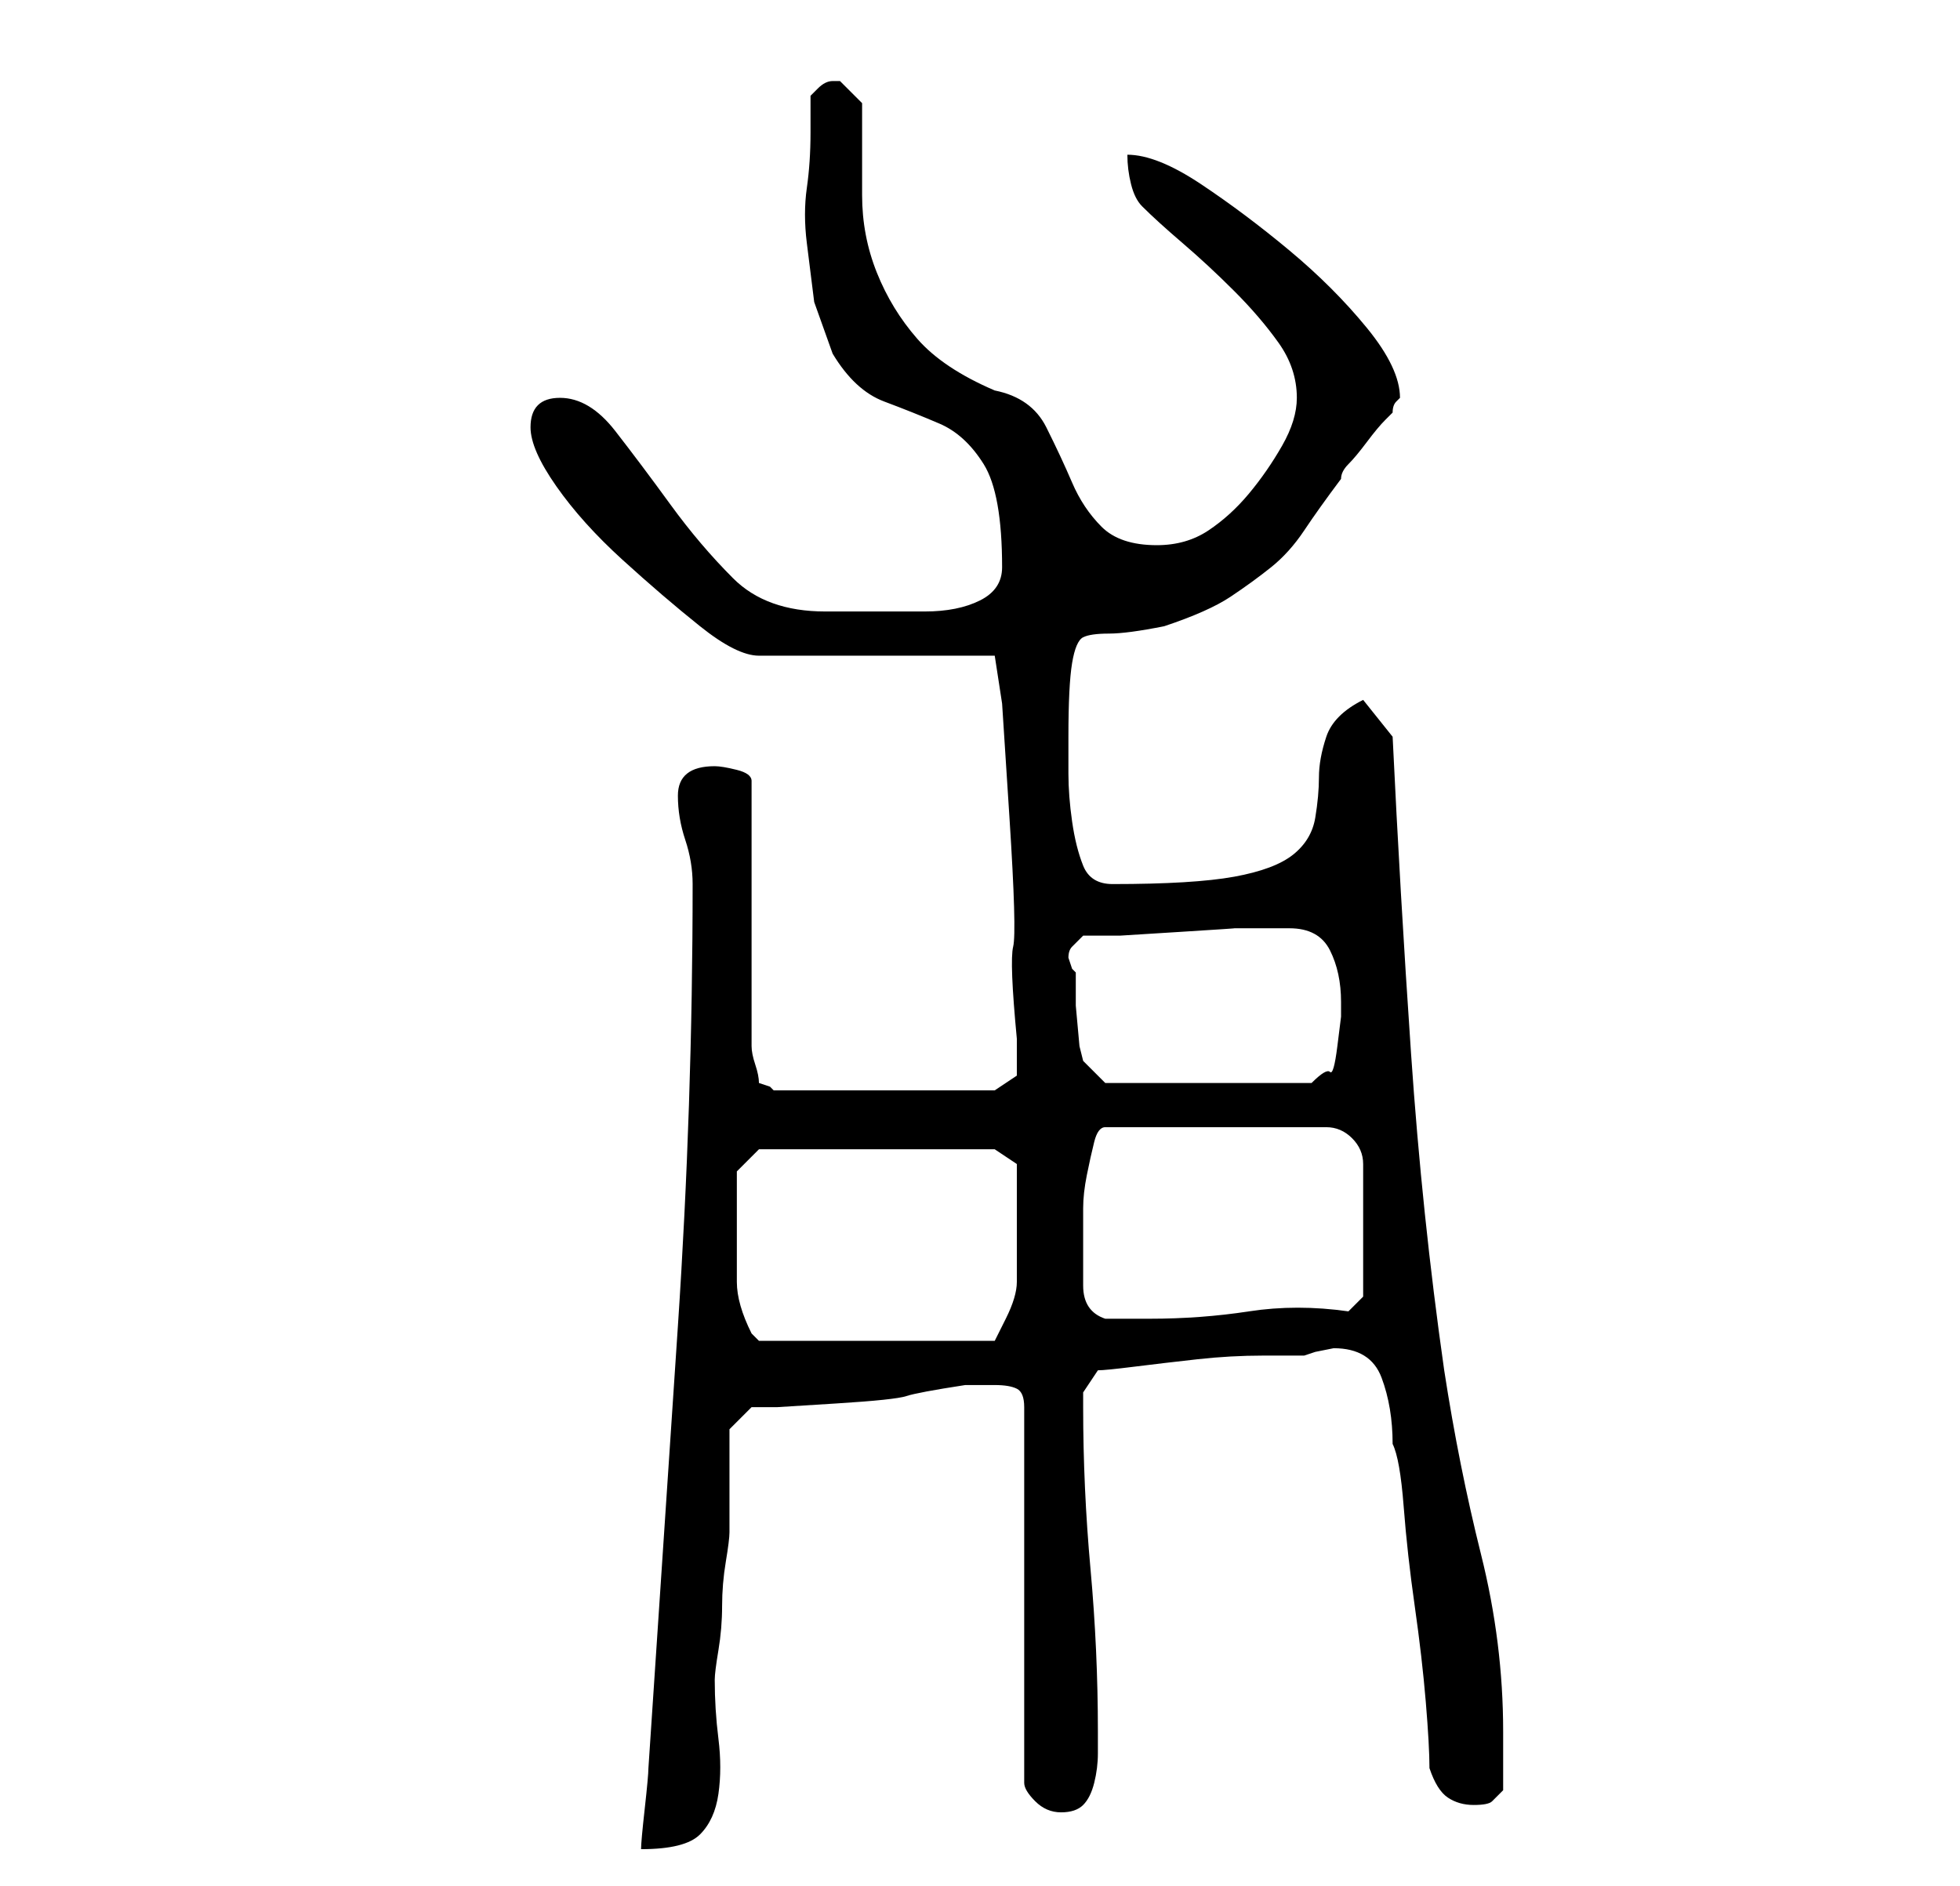 <?xml version="1.0" standalone="no"?>
<!DOCTYPE svg PUBLIC "-//W3C//DTD SVG 1.1//EN" "http://www.w3.org/Graphics/SVG/1.1/DTD/svg11.dtd" >
<svg xmlns="http://www.w3.org/2000/svg" xmlns:xlink="http://www.w3.org/1999/xlink" version="1.1" viewBox="-10 0 266 256">
   <path fill="currentColor"
d="M84 120q0 30 -2 60l-4 60q0 1 -0.5 5.5t-0.5 5.5q6 0 8 -2t2.5 -5.5t0 -7.5t-0.5 -8q0 -1 0.5 -4t0.5 -6t0.5 -6t0.5 -4v-14l3 -3h3.5t8 -0.5t9.5 -1t8 -1.5h4q2 0 3 0.5t1 2.5v51q0 1 1.5 2.5t3.5 1.5t3 -1t1.5 -3t0.5 -4v-3q0 -11 -1 -22t-1 -22v-2t2 -3q1 0 5 -0.5
t8.5 -1t9 -0.5h5.5l1.5 -0.5t2.5 -0.5q5 0 6.5 4t1.5 9q1 2 1.5 8.5t1.5 13.5t1.5 13t0.5 9q1 3 2.5 4t3.5 1t2.5 -0.5l1.5 -1.5v-4v-4q0 -12 -3 -24t-5 -25q-3 -21 -4.5 -43t-2.5 -43l-4 -5q-4 2 -5 5t-1 5.5t-0.5 5.5t-3 5t-8 3t-16.5 1q-3 0 -4 -2.5t-1.5 -6t-0.5 -6.5
v-5q0 -7 0.5 -10t1.5 -3.5t3.5 -0.5t7.5 -1q6 -2 9 -4t5.5 -4t4.5 -5t5 -7q0 -1 1 -2t2.5 -3t2.5 -3l1 -1q0 -1 0.5 -1.5l0.5 -0.5q0 -4 -4.5 -9.5t-10.5 -10.5t-12 -9t-10 -4q0 2 0.5 4t1.5 3q2 2 5.5 5t7 6.5t6 7t2.5 7.5q0 3 -2 6.5t-4.5 6.5t-5.5 5t-7 2q-5 0 -7.5 -2.5
t-4 -6t-3.5 -7.5t-7 -5q-7 -3 -10.5 -7t-5.5 -9t-2 -10.5v-12.5l-1 -1l-2 -2v0h-1q-1 0 -2 1l-1 1v5q0 4 -0.5 7.5t0 7.5l1 8t2.5 7q3 5 7 6.5t7.5 3t6 5.5t2.5 14q0 3 -3 4.5t-7.5 1.5h-8.5h-5q-8 0 -12.5 -4.5t-8.5 -10t-7.5 -10t-7.5 -4.5t-4 4q0 3 3.5 8t9 10t10.5 9
t8 4h32l1 6.5t1 15.5t0.5 17.5t0.5 12.5v5l-3 2h-30l-0.5 -0.5t-1.5 -0.5q0 -1 -0.5 -2.5t-0.5 -2.5v-36q0 -1 -2 -1.5t-3 -0.5q-5 0 -5 4q0 3 1 6t1 6zM90 166v-3.5v-3.5l3 -3h32l3 2v2.5v3.5v3v3.5v2.5v1q0 2 -1.5 5l-1.5 3h-32l-0.5 -0.5l-0.5 -0.5q-2 -4 -2 -7v-8z
M137 169v-5q0 -2 0.5 -4.5t1 -4.5t1.5 -2h30q2 0 3.5 1.5t1.5 3.5v18l-2 2q-7 -1 -13.5 0t-13.5 1h-3h-3q-3 -1 -3 -4.5v-5.5zM135 130q0 -1 0.5 -1.5l1.5 -1.5h5t8 -0.5t7.5 -0.5h4.5h3q4 0 5.5 3t1.5 7v2t-0.5 4t-1 3.5t-2.5 1.5h-28l-3 -3l-0.5 -2t-0.5 -5.5v-4.5
l-0.5 -0.5t-0.5 -1.5z" />
</svg>
